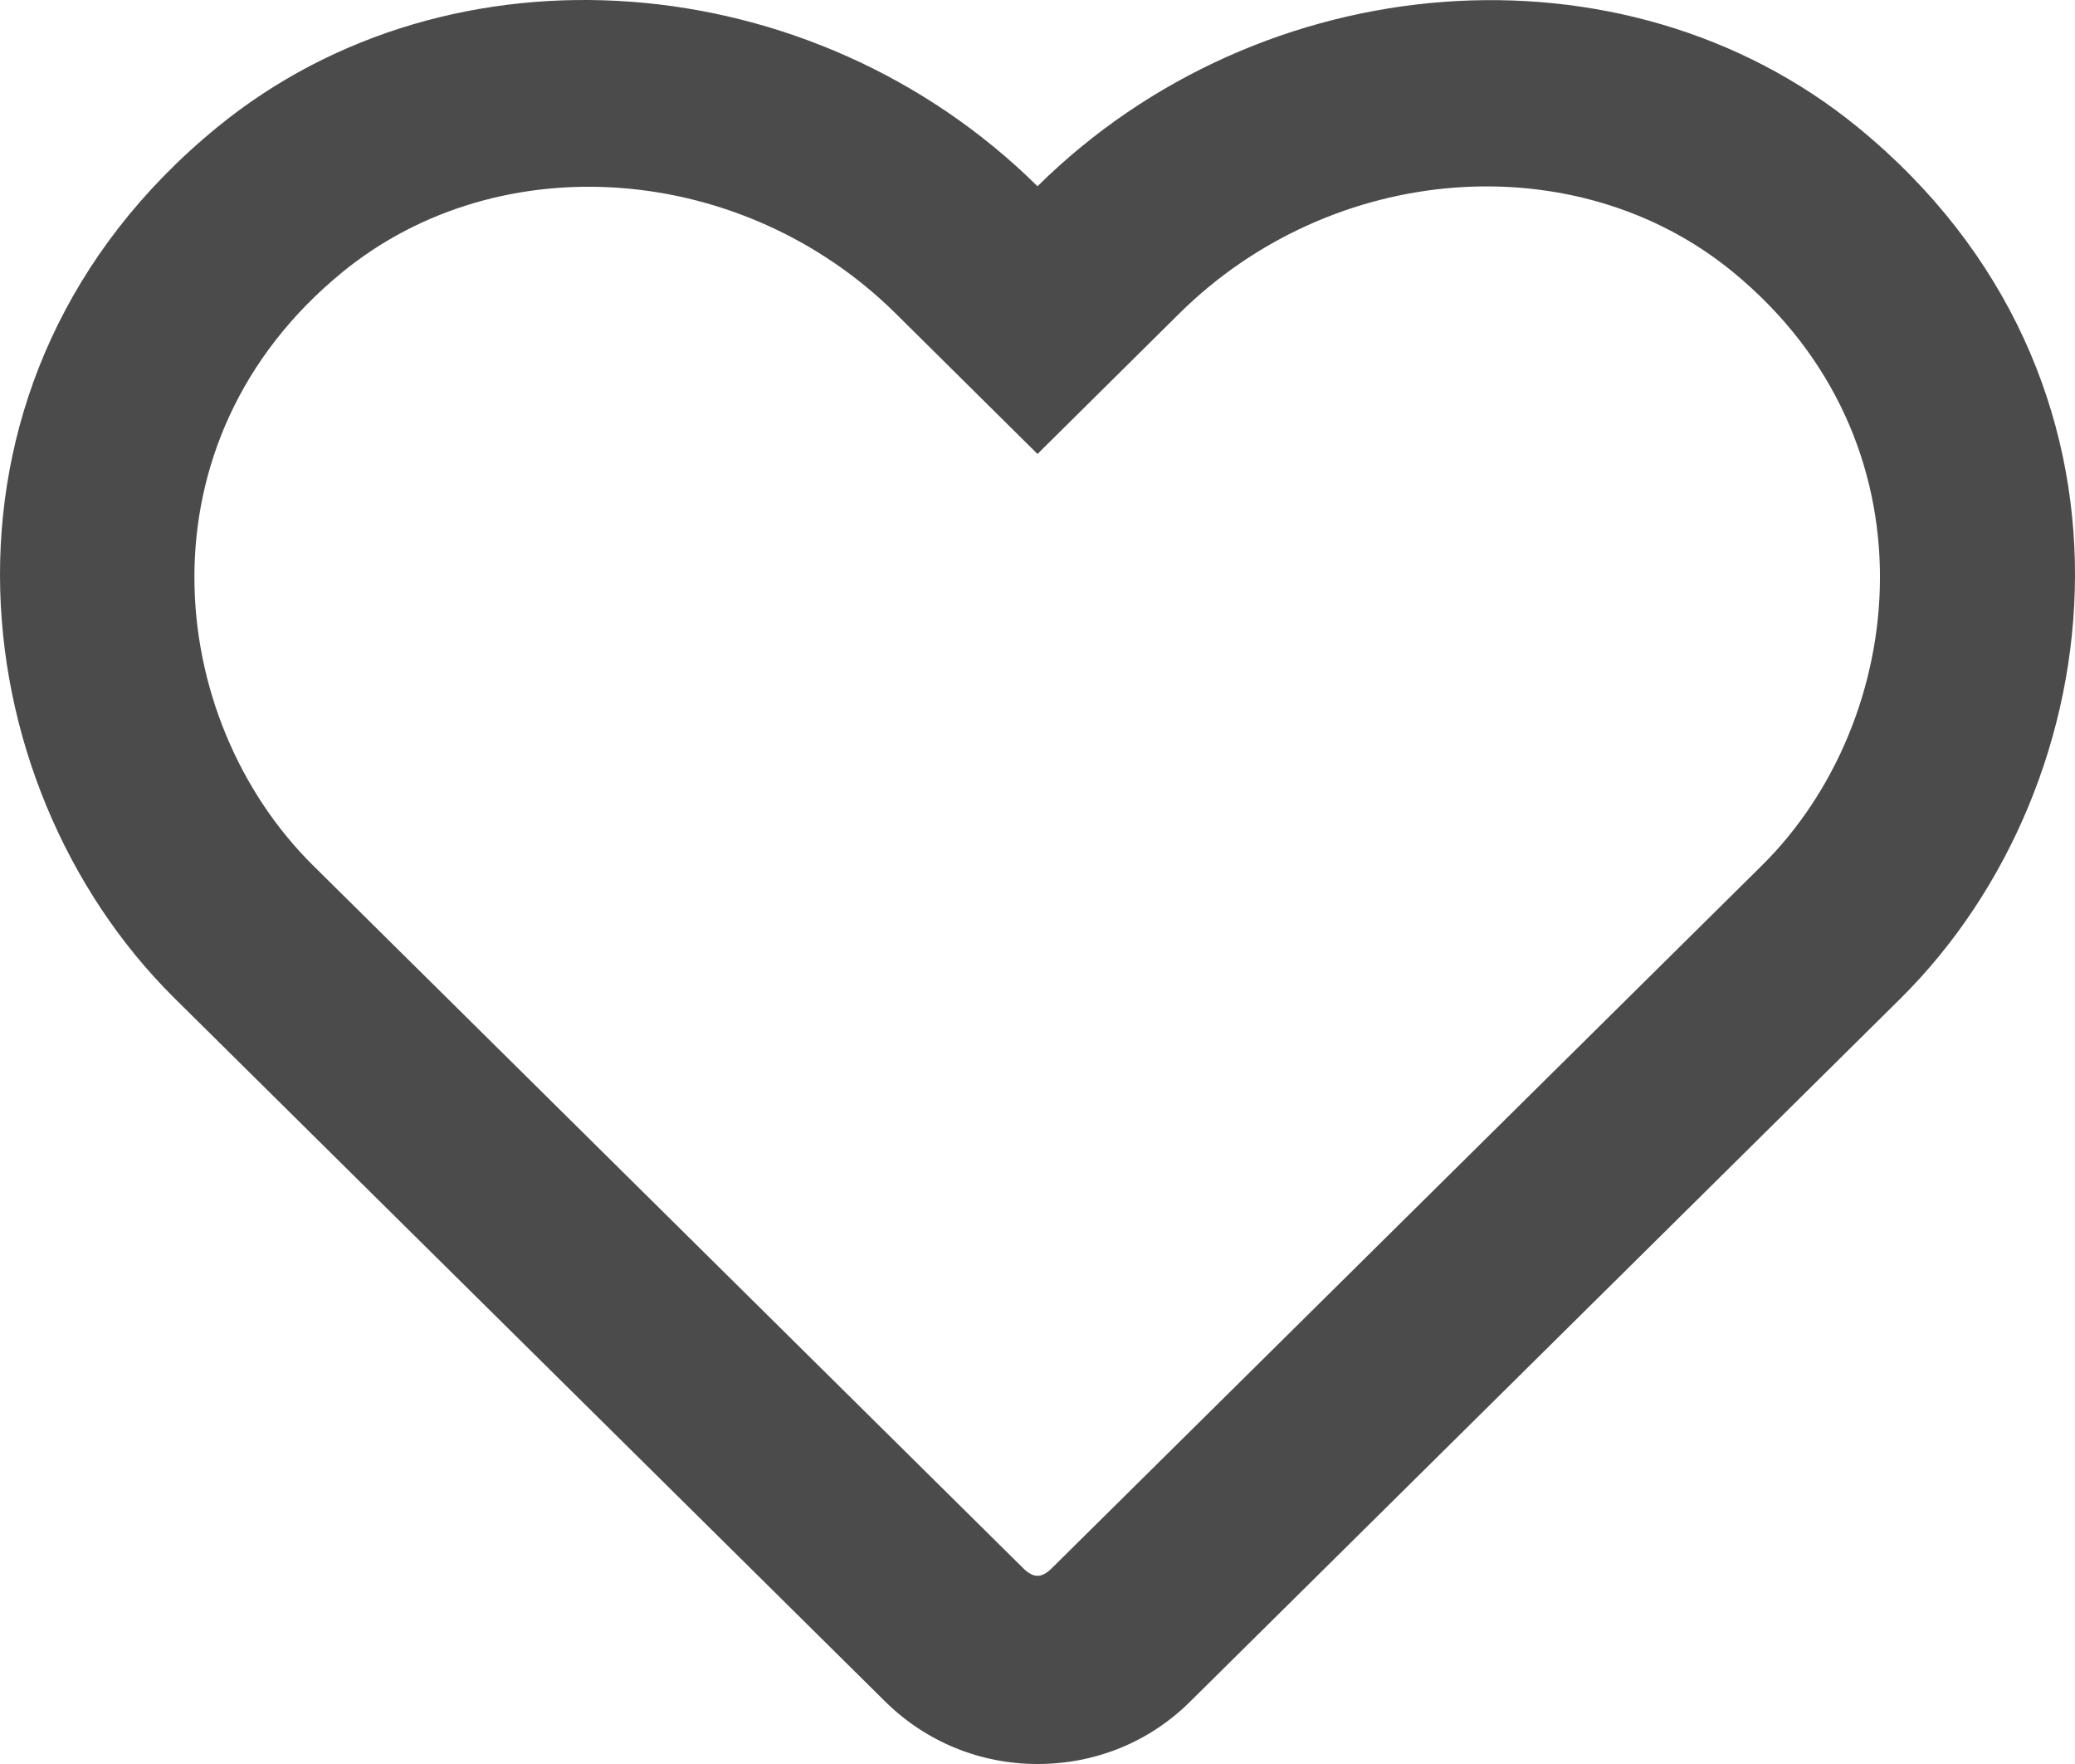 <svg width="20" height="17" viewBox="0 0 20 17" fill="none" xmlns="http://www.w3.org/2000/svg">
<path d="M17.906 1.226C15.648 -0.618 12.16 -0.341 10 1.795C7.84 -0.341 4.352 -0.621 2.094 1.226C-0.844 3.628 -0.414 7.543 1.68 9.618L8.531 16.397C8.922 16.784 9.445 17 10 17C10.559 17 11.078 16.788 11.469 16.401L18.32 9.621C20.41 7.546 20.848 3.631 17.906 1.226ZM16.984 8.339L10.133 15.118C10.039 15.209 9.961 15.209 9.867 15.118L3.016 8.339C1.59 6.928 1.301 4.257 3.301 2.622C4.82 1.382 7.164 1.568 8.633 3.021L10 4.375L11.367 3.021C12.844 1.56 15.188 1.382 16.699 2.618C18.695 4.253 18.398 6.939 16.984 8.339Z" fill="#4B4B4B"/>
</svg>
